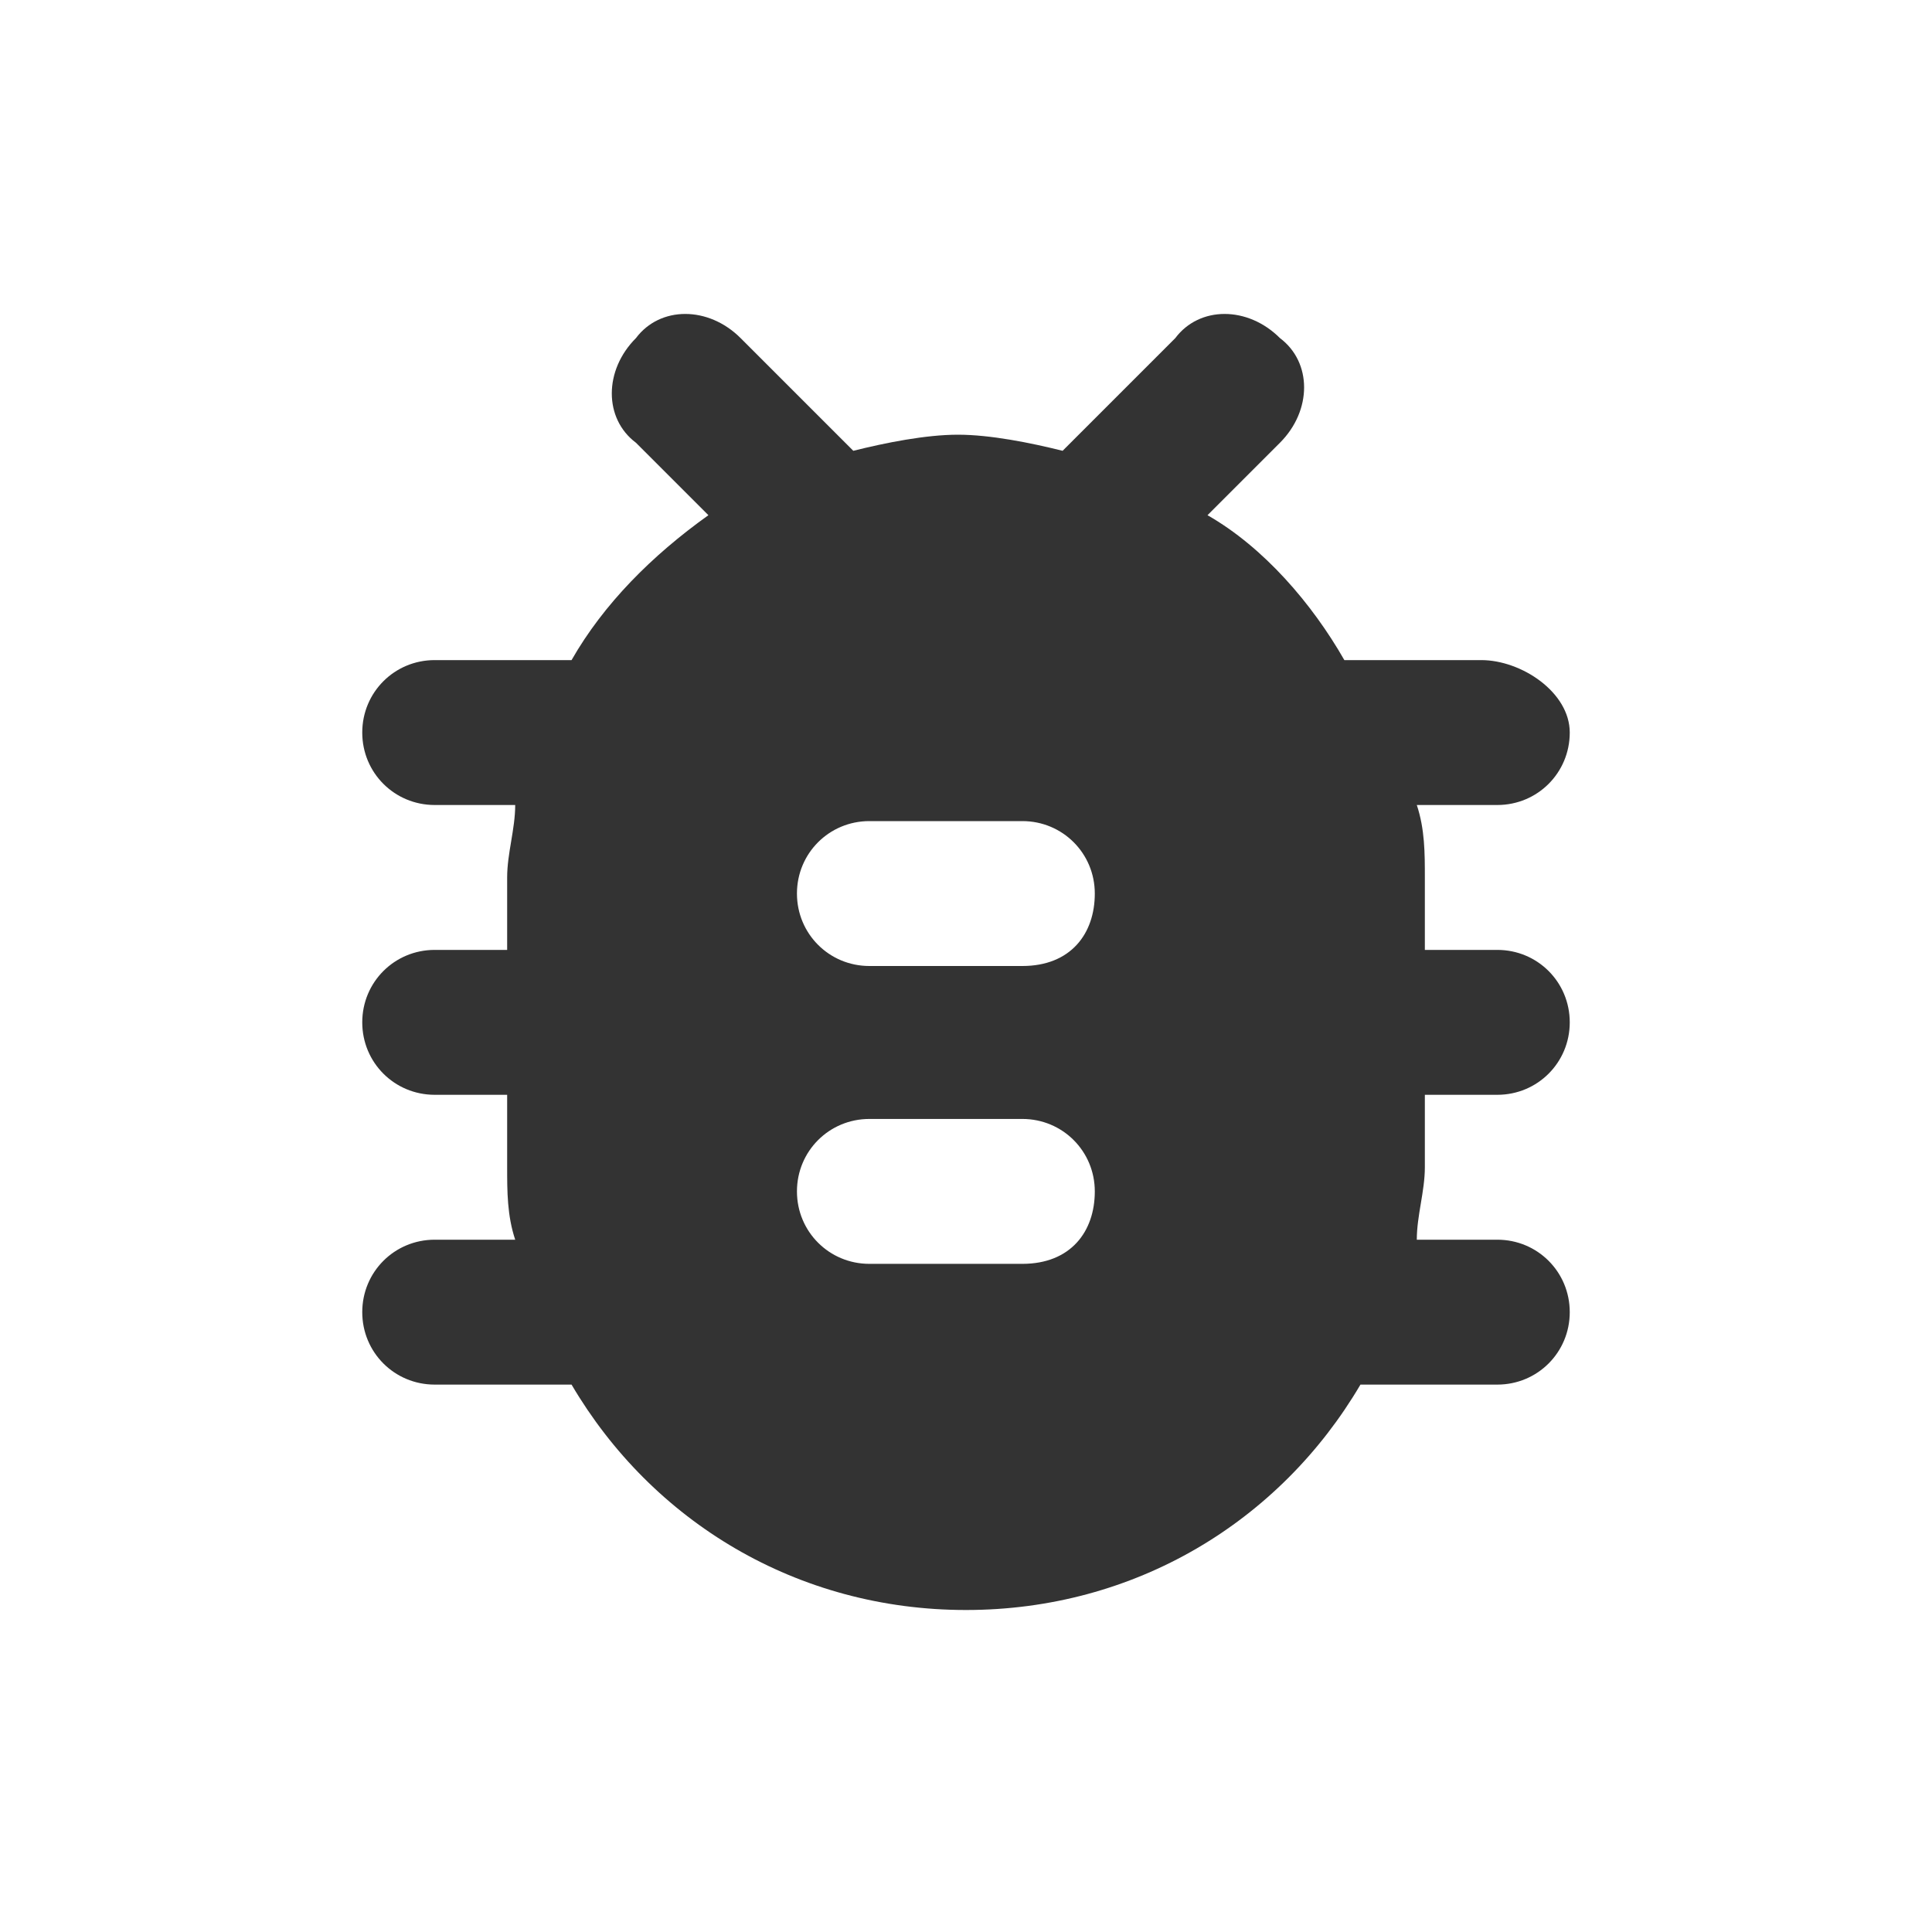 <svg enable-background="new -285 408.9 24 24" viewBox="-285 408.9 24 24" xmlns="http://www.w3.org/2000/svg"><path d="m-570 817.8h24v24h-24z" fill="none"/><path d="m-266.6 417.1h-1.7c-.4-.7-1-1.4-1.7-1.8l.9-.9c.4-.4.4-1 0-1.3-.4-.4-1-.4-1.3 0l-1.4 1.4c-.4-.1-.9-.2-1.3-.2s-.9.1-1.3.2l-1.4-1.4c-.4-.4-1-.4-1.3 0-.4.4-.4 1 0 1.3l.9.9c-.7.5-1.3 1.1-1.7 1.8h-1.7c-.5 0-.9.4-.9.9s.4.9.9.9h1c0 .3-.1.6-.1.9v.9h-.9c-.5 0-.9.4-.9.9s.4.9.9.9h.9v.9c0 .3 0 .6.1.9h-1c-.5 0-.9.4-.9.9s.4.9.9.9h1.7c1 1.7 2.8 2.8 4.9 2.8s3.9-1.1 4.9-2.8h1.7c.5 0 .9-.4.9-.9s-.4-.9-.9-.9h-1c0-.3.1-.6.1-.9v-.9h.9c.5 0 .9-.4.9-.9s-.4-.9-.9-.9h-.9v-.9c0-.3 0-.6-.1-.9h1c.5 0 .9-.4.9-.9s-.6-.9-1.1-.9zm-5.7 7.5h-1.9c-.5 0-.9-.4-.9-.9s.4-.9.9-.9h1.9c.5 0 .9.4.9.9s-.3.9-.9.9zm0-3.7h-1.9c-.5 0-.9-.4-.9-.9s.4-.9.9-.9h1.9c.5 0 .9.4.9.9s-.3.9-.9.9z" fill="#333"/></svg>